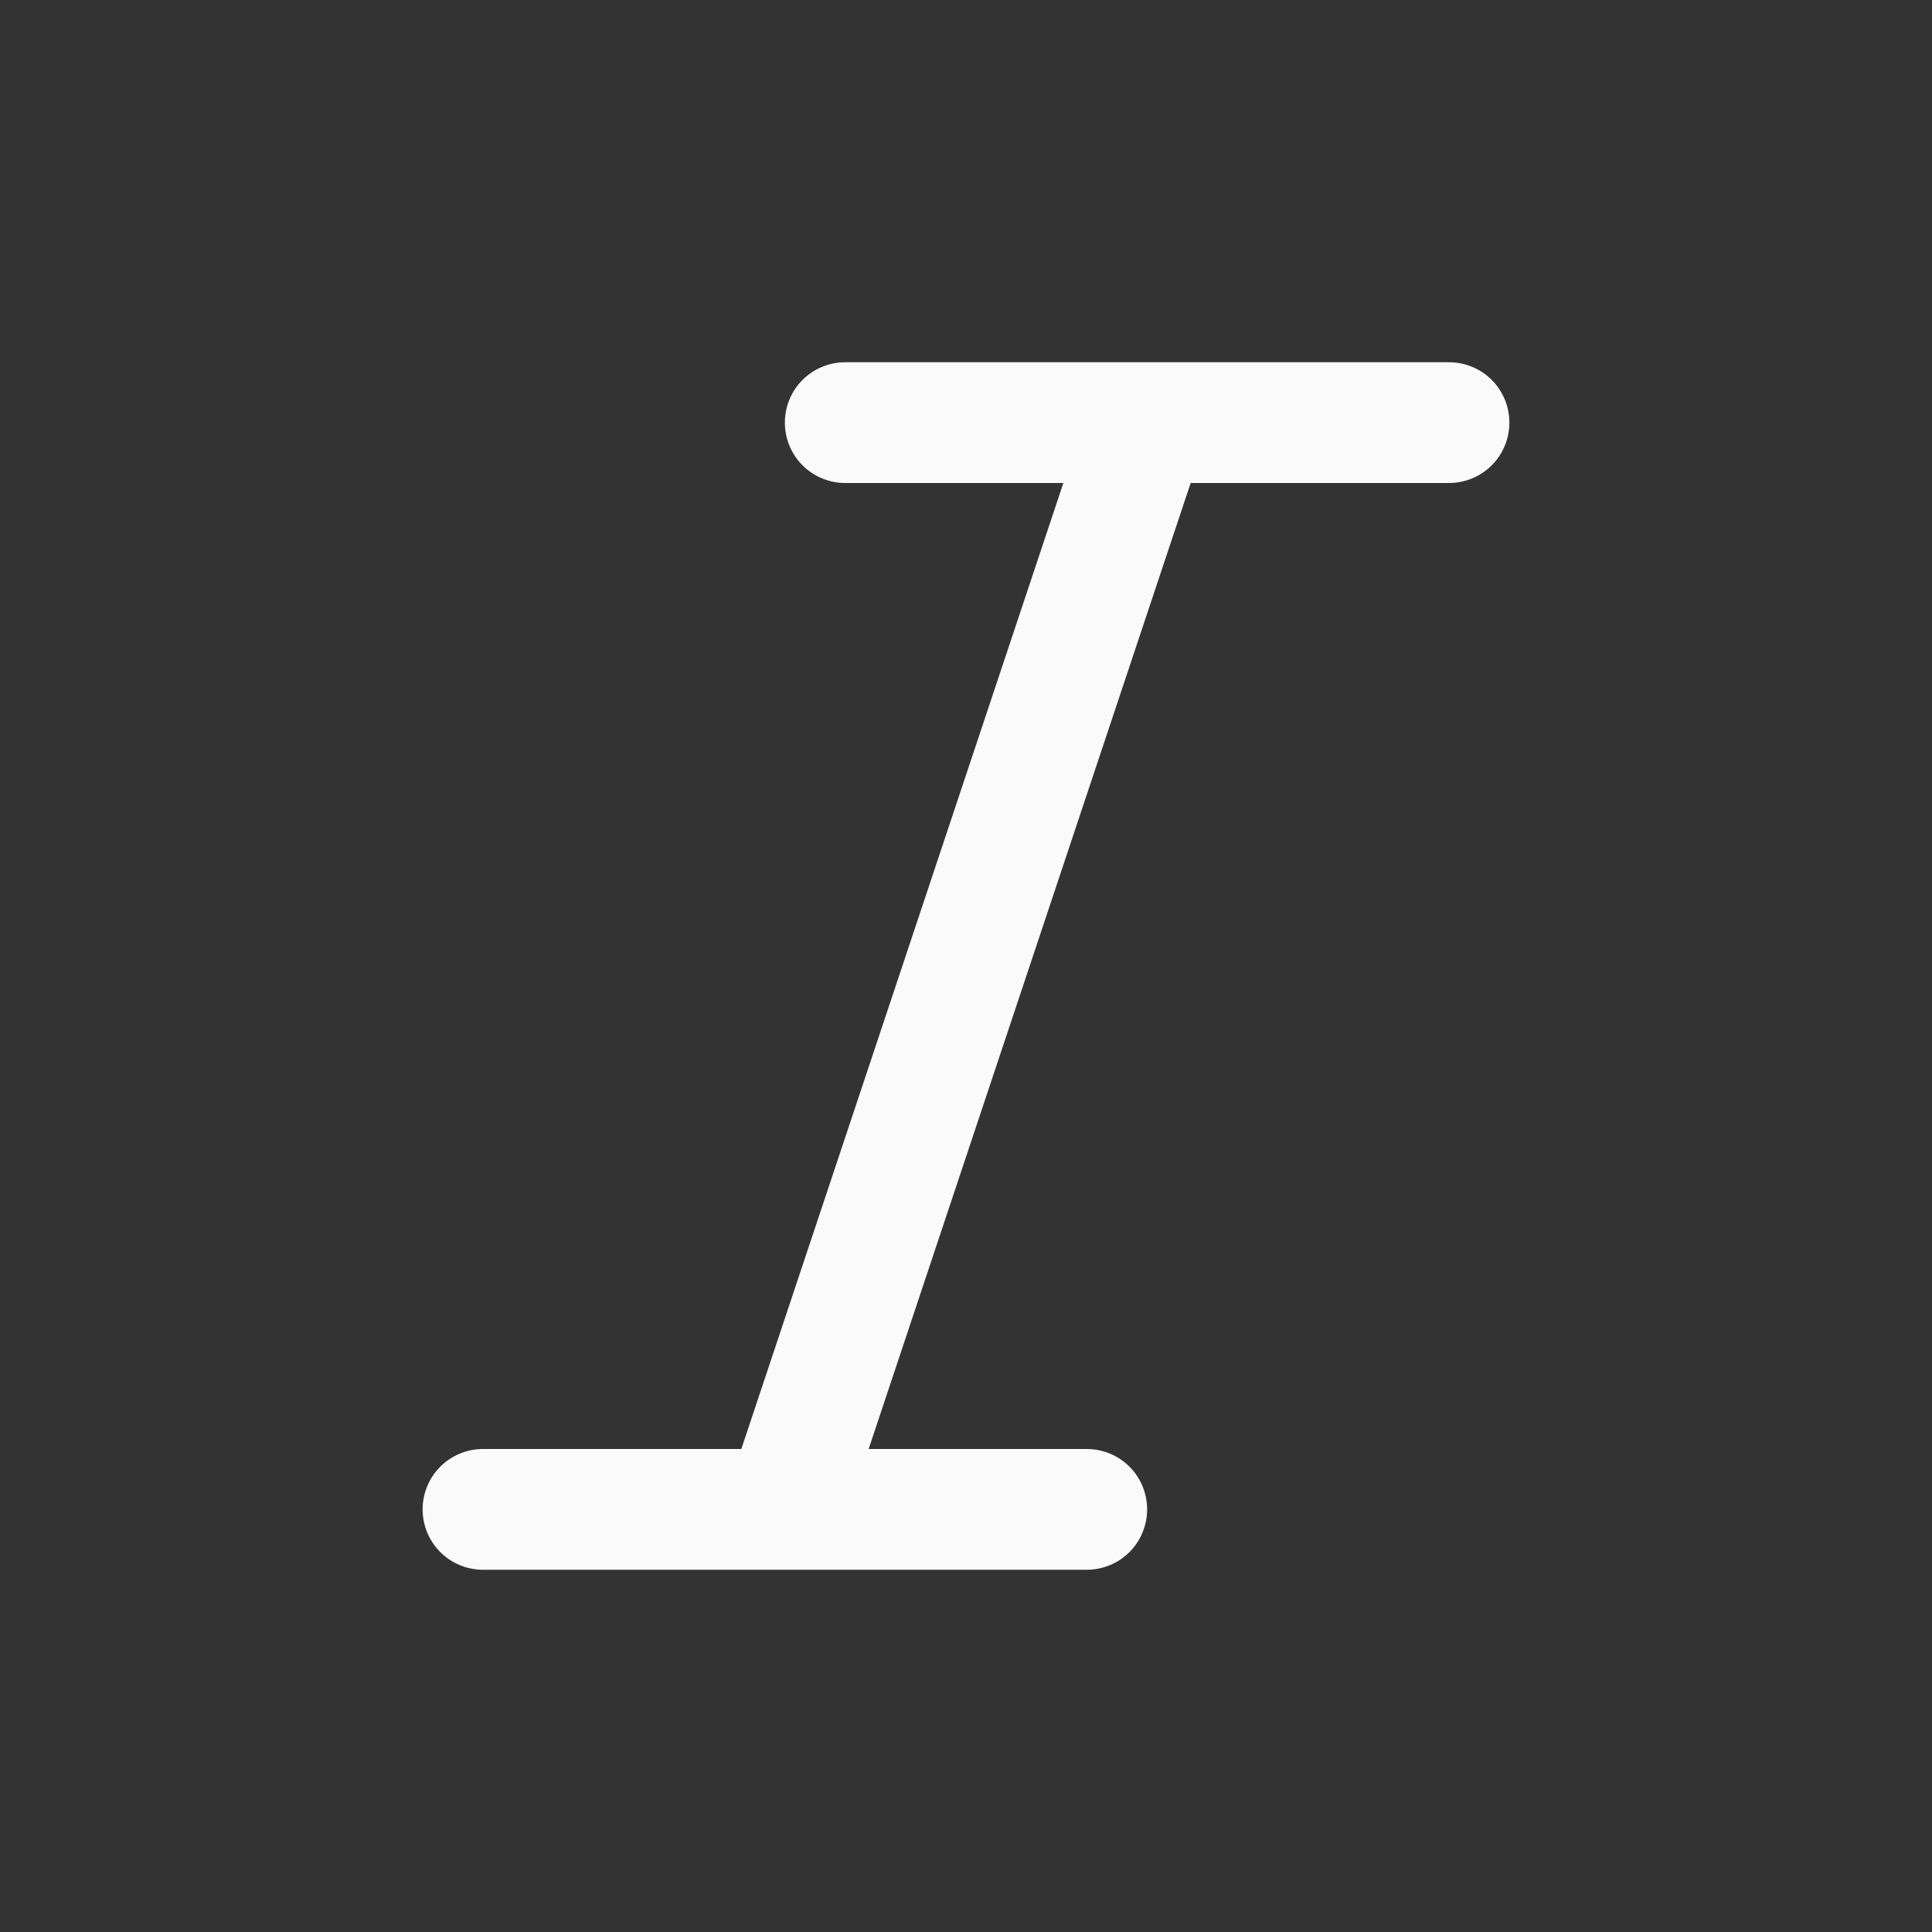 <svg width="28" height="28" viewBox="0 0 28 28" fill="none" xmlns="http://www.w3.org/2000/svg">
<rect x="0" y="0" width="28" height="28" fill="#333333" stroke="none"/>
<path d="M21.875 6.125C21.875 6.357 21.783 6.58 21.619 6.744C21.455 6.908 21.232 7 21 7H17.256L12.589 21H15.75C15.982 21 16.205 21.092 16.369 21.256C16.533 21.42 16.625 21.643 16.625 21.875C16.625 22.107 16.533 22.33 16.369 22.494C16.205 22.658 15.982 22.75 15.75 22.75H7C6.768 22.75 6.545 22.658 6.381 22.494C6.217 22.33 6.125 22.107 6.125 21.875C6.125 21.643 6.217 21.42 6.381 21.256C6.545 21.092 6.768 21 7 21H10.744L15.411 7H12.25C12.018 7 11.795 6.908 11.631 6.744C11.467 6.58 11.375 6.357 11.375 6.125C11.375 5.893 11.467 5.67 11.631 5.506C11.795 5.342 12.018 5.25 12.25 5.25H21C21.232 5.25 21.455 5.342 21.619 5.506C21.783 5.67 21.875 5.893 21.875 6.125Z" fill="#FAFAFA"/>
</svg>

